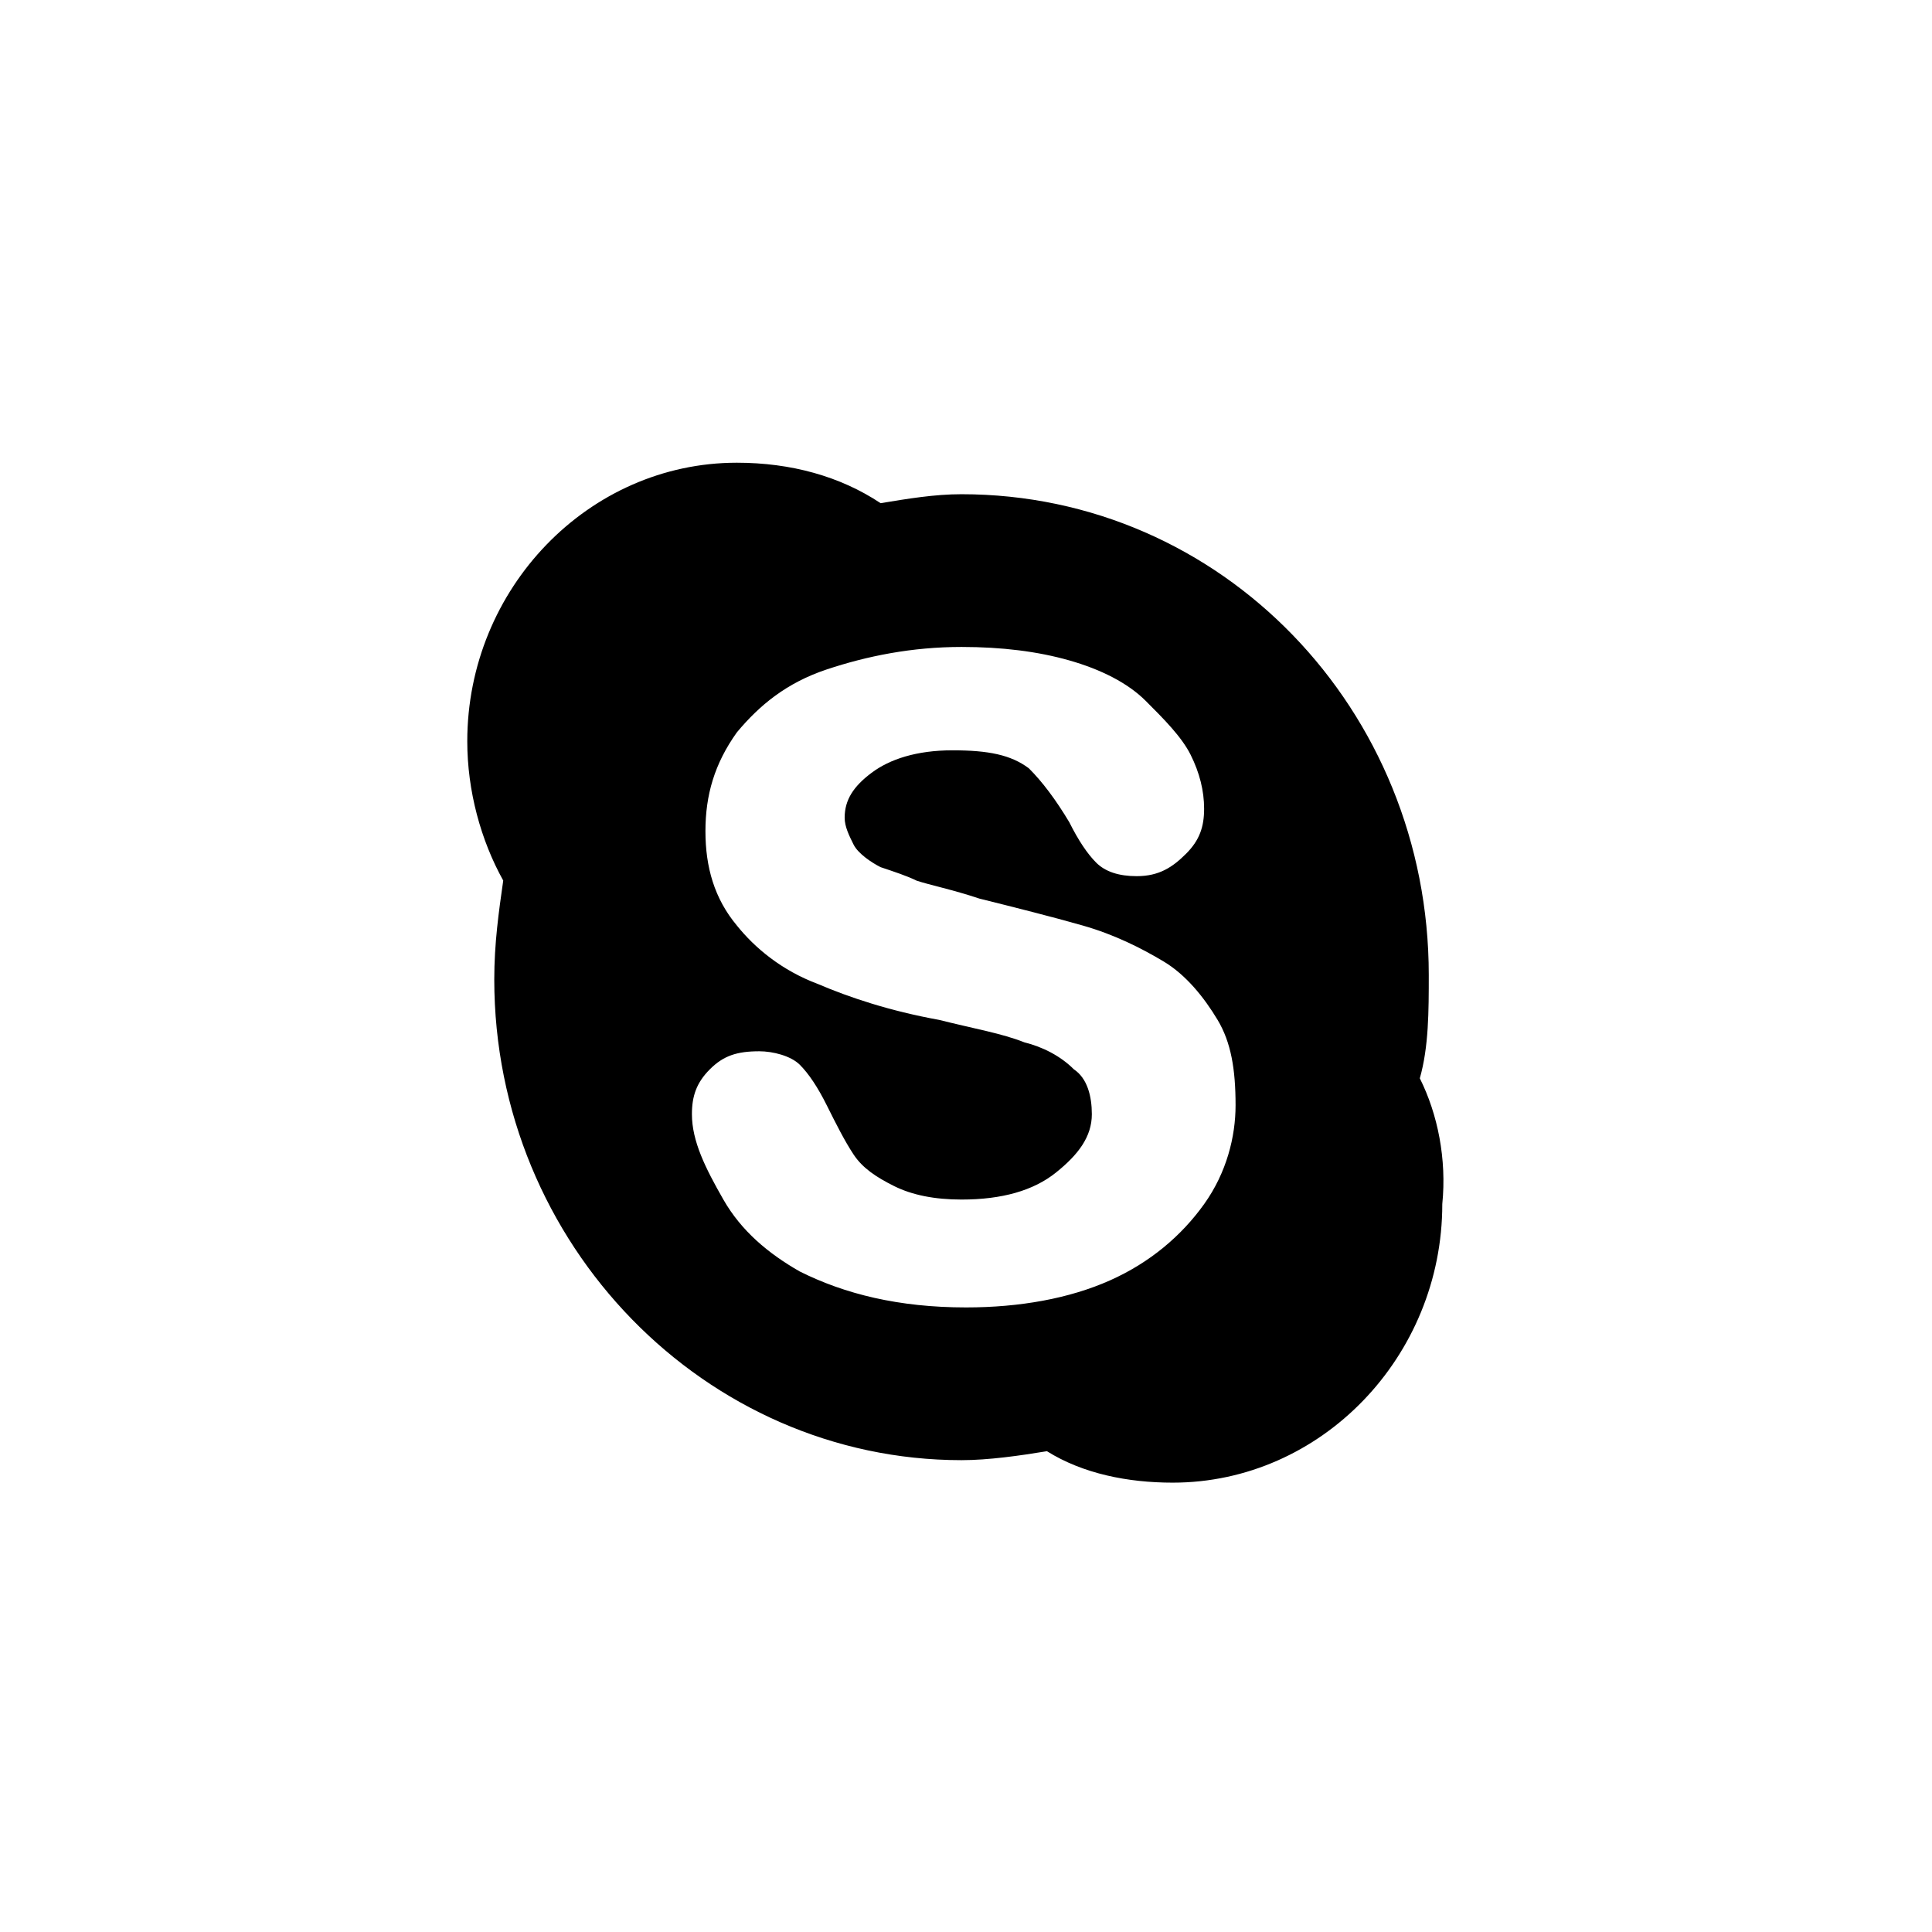 <?xml version="1.0" encoding="utf-8"?>
<!-- Generated by IcoMoon.io -->
<!DOCTYPE svg PUBLIC "-//W3C//DTD SVG 1.1//EN" "http://www.w3.org/Graphics/SVG/1.1/DTD/svg11.dtd">
<svg version="1.1" xmlns="http://www.w3.org/2000/svg" xmlns:xlink="http://www.w3.org/1999/xlink" width="36" height="36" viewBox="0 0 36 36">
<g>
</g>
	<path d="M26.456 20.093c0.167-0.586 0.167-1.256 0.167-1.926 0-4.94-3.851-8.958-8.707-8.958-0.502 0-1.005 0.084-1.507 0.167-0.754-0.502-1.674-0.754-2.679-0.754-2.763 0-5.023 2.344-5.023 5.191 0 0.921 0.251 1.842 0.67 2.595-0.084 0.586-0.167 1.172-0.167 1.842 0 4.94 3.935 8.958 8.707 8.958 0.502 0 1.088-0.084 1.591-0.167 0.67 0.419 1.507 0.586 2.344 0.586 2.763 0 5.023-2.344 5.023-5.191 0.084-0.837-0.084-1.674-0.419-2.344zM22.437 22.437c-0.419 0.586-1.005 1.088-1.758 1.423-0.754 0.335-1.674 0.502-2.679 0.502-1.256 0-2.26-0.251-3.098-0.67-0.586-0.335-1.088-0.754-1.423-1.34-0.335-0.586-0.586-1.088-0.586-1.591 0-0.335 0.084-0.586 0.335-0.837 0.251-0.251 0.502-0.335 0.921-0.335 0.251 0 0.586 0.084 0.754 0.251 0.167 0.167 0.335 0.419 0.502 0.754 0.167 0.335 0.335 0.67 0.502 0.921 0.167 0.251 0.419 0.419 0.754 0.586 0.335 0.167 0.754 0.251 1.256 0.251 0.754 0 1.34-0.167 1.758-0.502 0.419-0.335 0.67-0.67 0.67-1.088 0-0.335-0.084-0.67-0.335-0.837-0.251-0.251-0.586-0.419-0.921-0.502-0.419-0.167-0.921-0.251-1.591-0.419-0.921-0.167-1.674-0.419-2.26-0.67-0.67-0.251-1.172-0.67-1.507-1.088-0.419-0.502-0.586-1.088-0.586-1.758 0-0.67 0.167-1.256 0.586-1.842 0.419-0.502 0.921-0.921 1.674-1.172 0.754-0.251 1.591-0.419 2.512-0.419 0.754 0 1.423 0.084 2.009 0.251 0.586 0.167 1.088 0.419 1.423 0.754 0.335 0.335 0.67 0.67 0.837 1.005 0.167 0.335 0.251 0.67 0.251 1.005 0 0.335-0.084 0.586-0.335 0.837-0.251 0.251-0.502 0.419-0.921 0.419-0.335 0-0.586-0.084-0.754-0.251-0.167-0.167-0.335-0.419-0.502-0.754-0.251-0.419-0.502-0.754-0.754-1.005-0.335-0.251-0.754-0.335-1.423-0.335-0.67 0-1.172 0.167-1.507 0.419-0.335 0.251-0.502 0.502-0.502 0.837 0 0.167 0.084 0.335 0.167 0.502 0.084 0.167 0.335 0.335 0.502 0.419 0.251 0.084 0.502 0.167 0.67 0.251 0.251 0.084 0.67 0.167 1.172 0.335 0.67 0.167 1.34 0.335 1.926 0.502 0.586 0.167 1.088 0.419 1.507 0.67 0.419 0.251 0.754 0.67 1.005 1.088 0.251 0.419 0.335 0.921 0.335 1.591 0 0.586-0.167 1.256-0.586 1.842z" fill="#000000" />
</svg>
